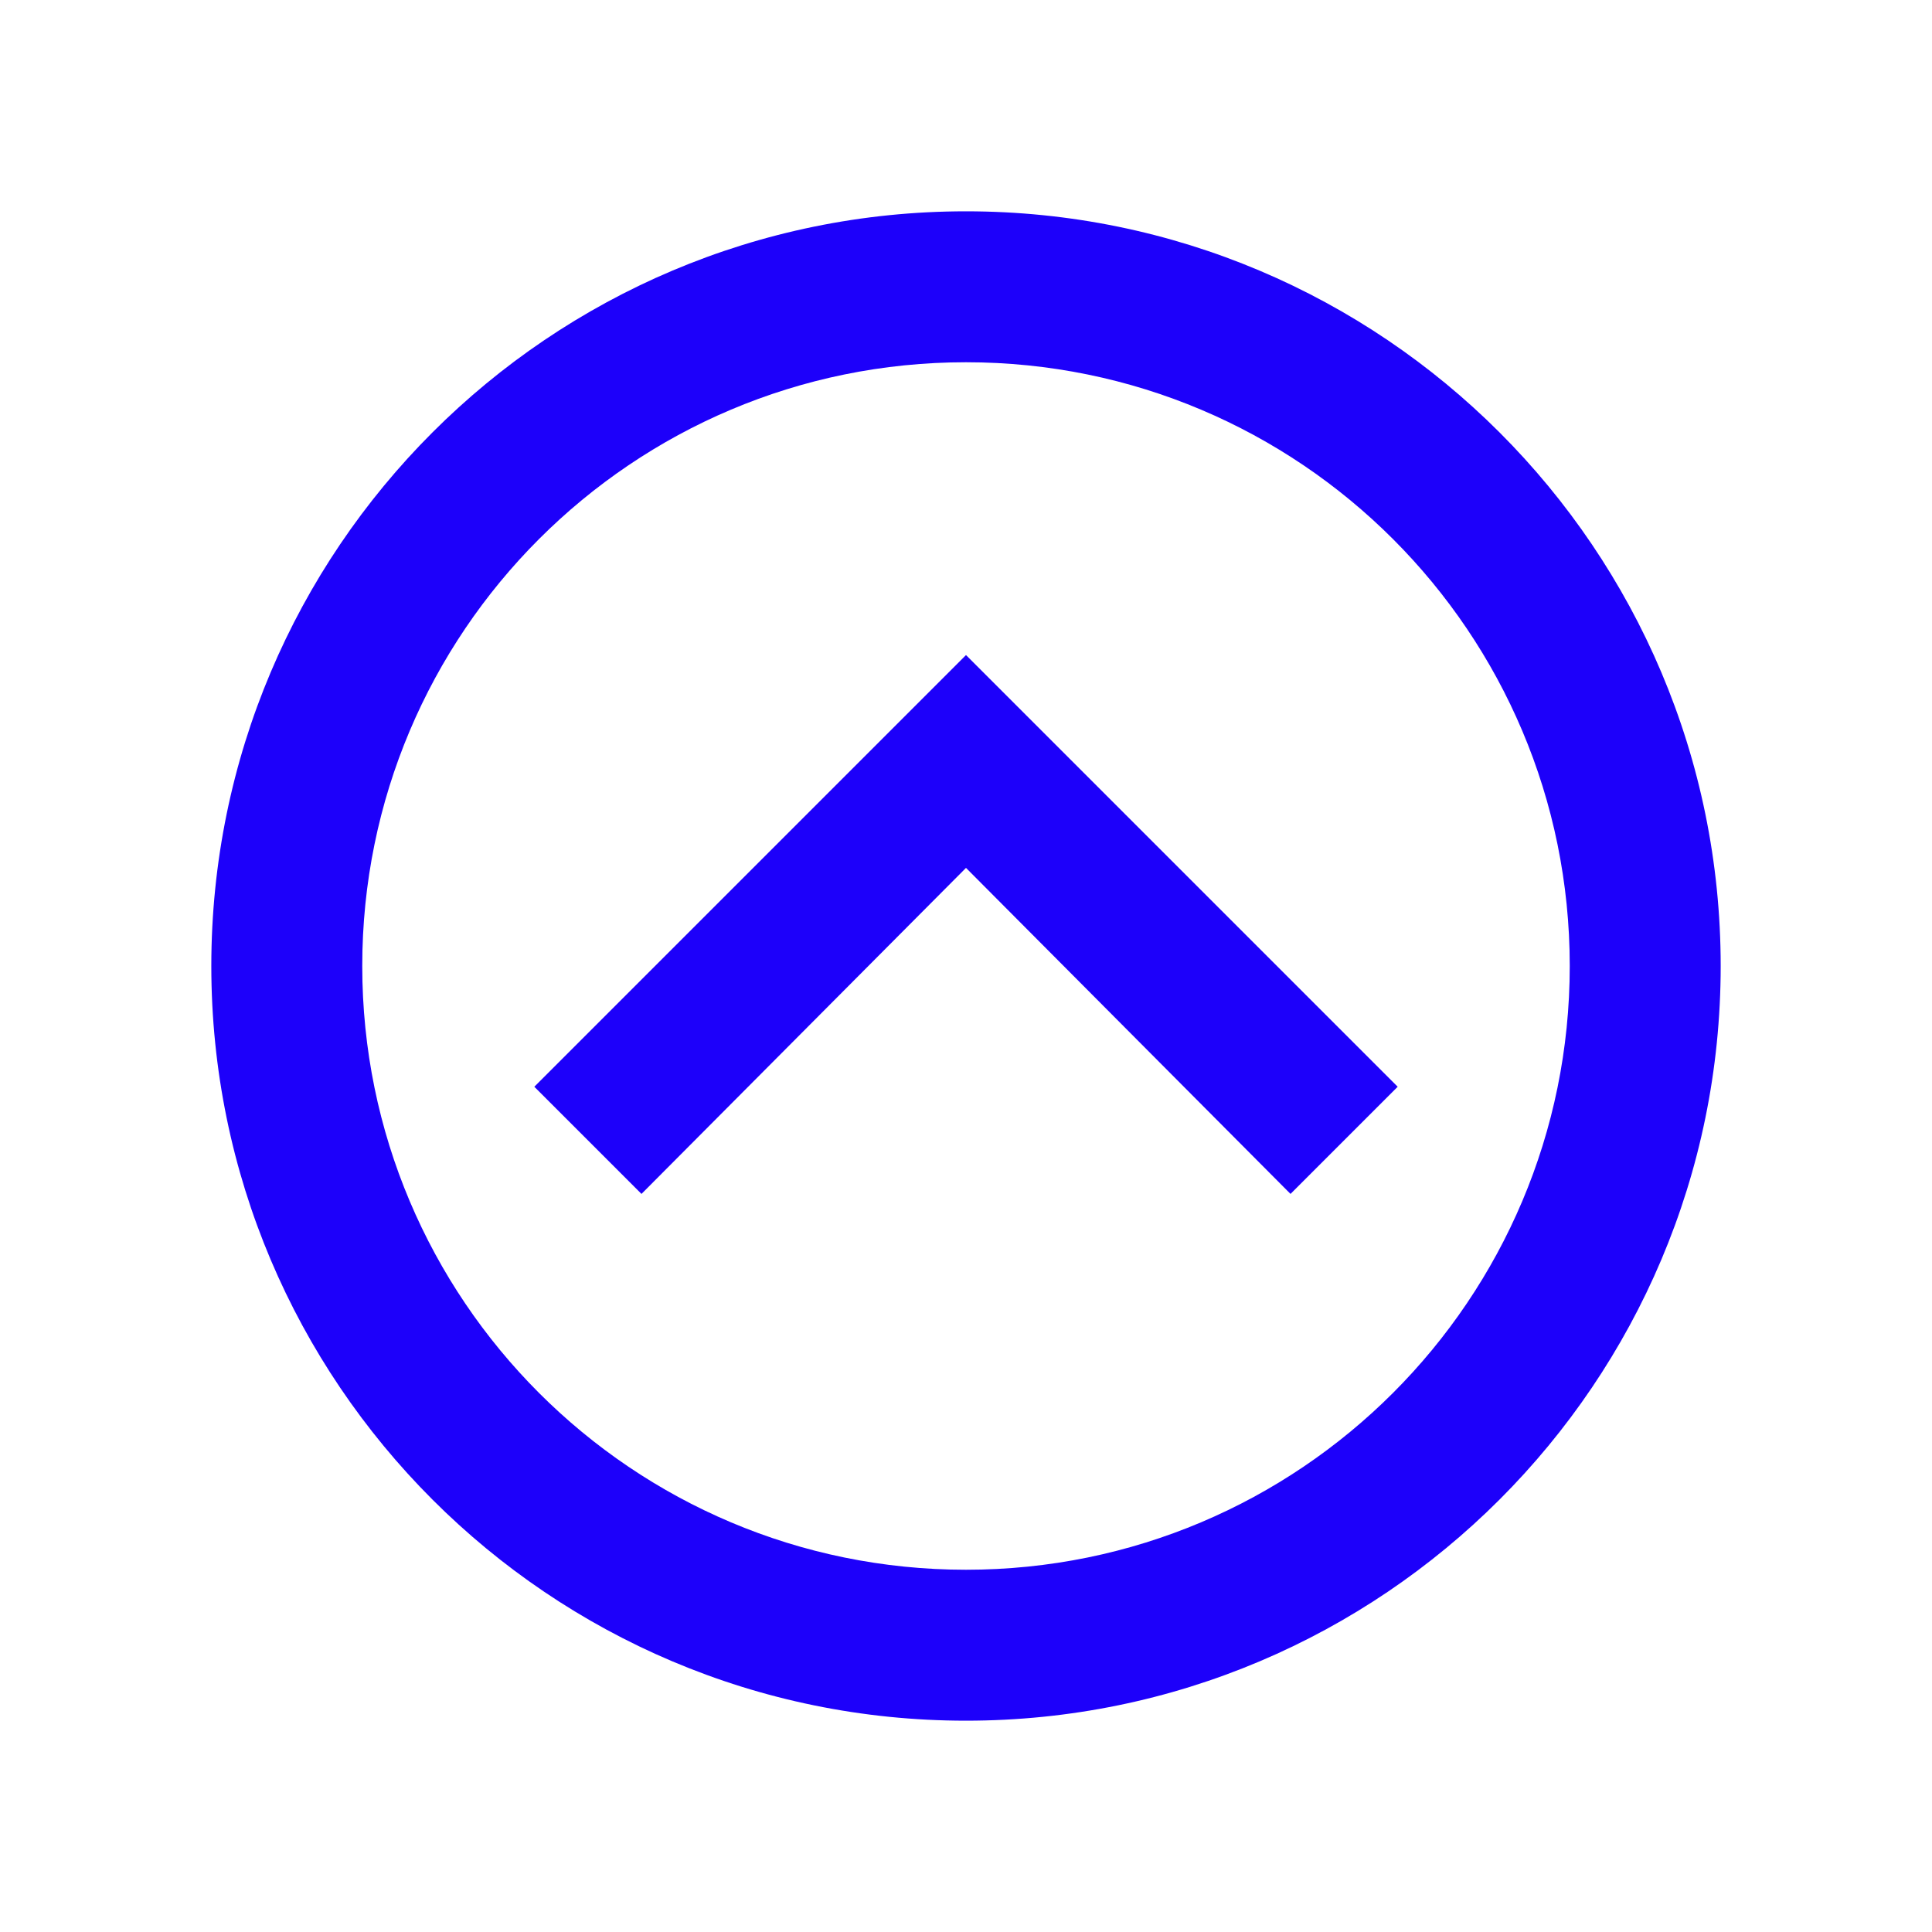<!-- icon666.com - MILLIONS vector ICONS FREE --><svg id="Top_Circle" enable-background="new 0 0 128 128" viewBox="0 0 128 128" xmlns="http://www.w3.org/2000/svg"><path d="m35.4 72 28.6-28.6 28.6 28.6-7.1 7.1-21.5-21.6-21.5 21.6zm28.6-58c27.6 0 50 22.4 50 50s-22.4 50-50 50-50-22.4-50-50 22.4-50 50-50zm0 10c-22.1 0-40 17.9-40 40s17.9 40 40 40 40-17.9 40-40-17.9-40-40-40z" fill="#000000" style="fill: rgb(29, 0, 250);"></path></svg>